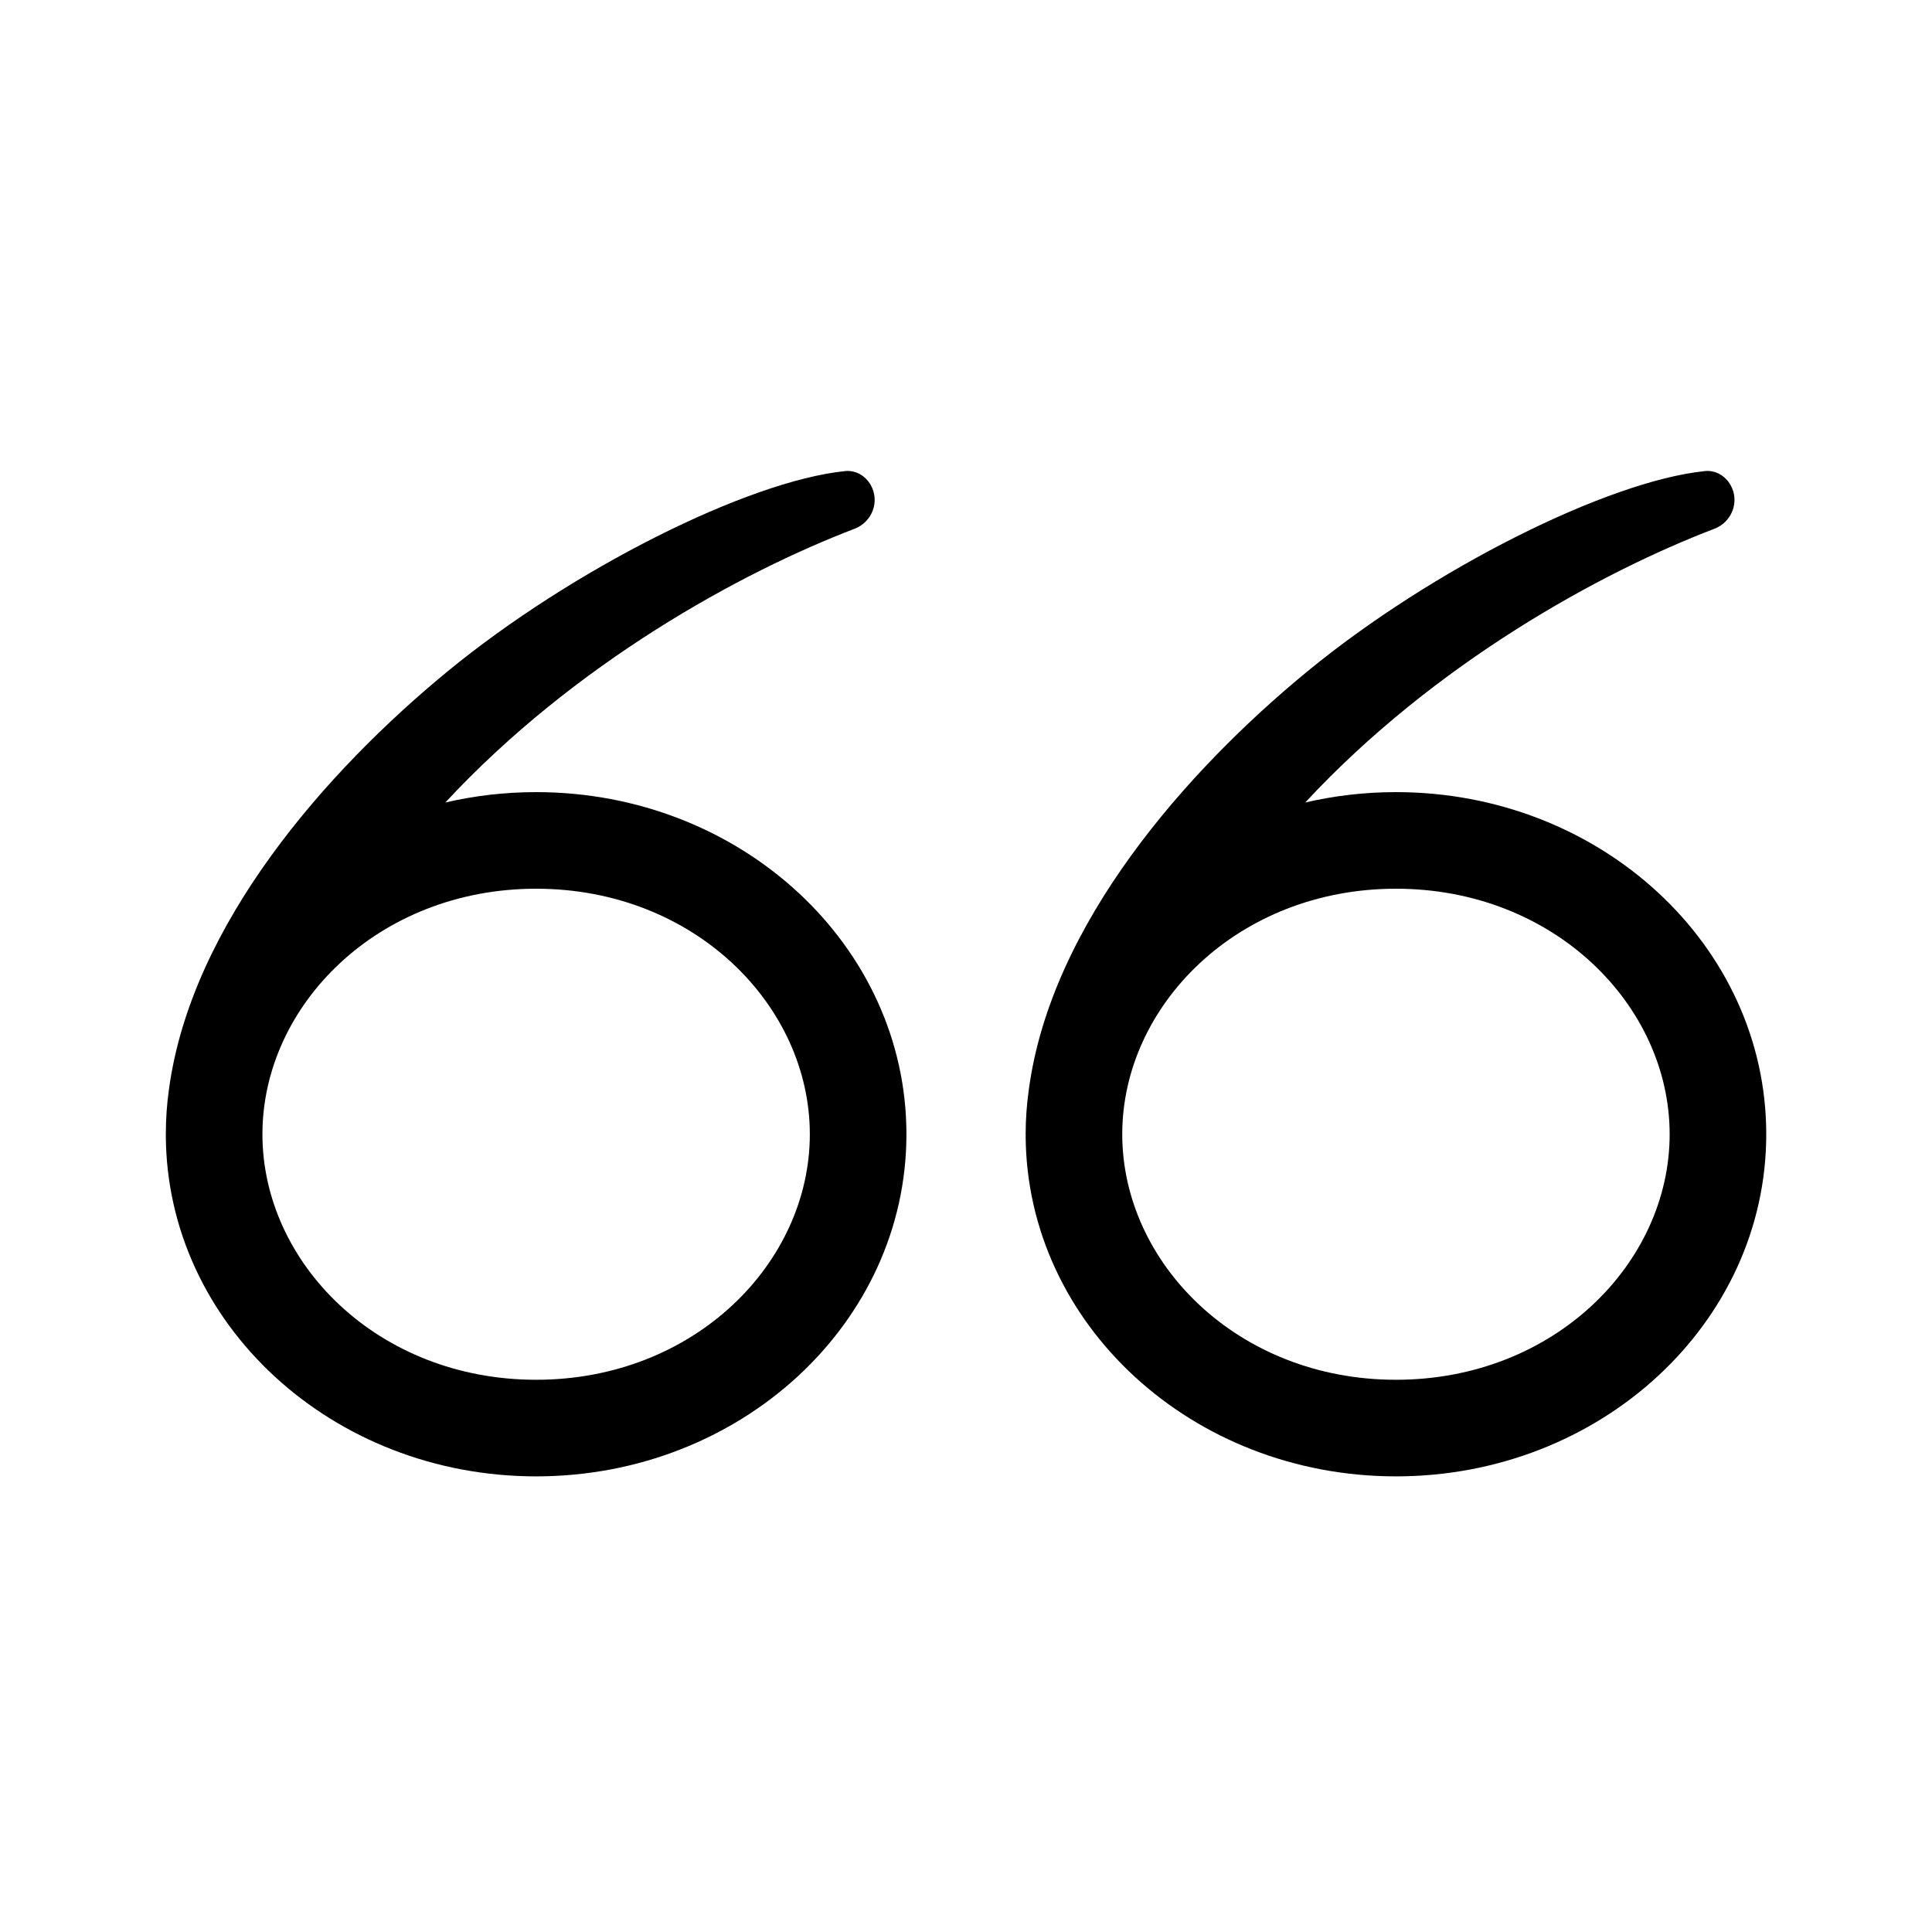 <svg width="24" height="24" viewBox="0 0 24 24" fill="none" xmlns="http://www.w3.org/2000/svg" data-seed-icon="true" data-seed-icon-version="0.3.7">
  <g>
    <g>
      <path fill-rule="evenodd" clip-rule="evenodd" d="M5.56 8.34C4.058 9.574 2.376 11.478 2.099 13.531C2.073 13.714 2.06 13.901 2.06 14.09L2.06 14.1L2.06 14.11C2.072 16.448 4.127 18.34 6.66 18.34C9.201 18.34 11.26 16.437 11.26 14.09C11.26 11.743 9.201 9.84 6.66 9.84C6.271 9.84 5.893 9.885 5.532 9.969C7.141 8.236 9.209 7.106 10.617 6.568C10.834 6.485 10.932 6.229 10.817 6.026C10.752 5.911 10.63 5.838 10.498 5.852C9.287 5.976 7.103 7.073 5.56 8.34ZM6.66 17.14C8.629 17.14 10.06 15.687 10.06 14.09C10.06 12.493 8.629 11.04 6.66 11.04C4.691 11.04 3.26 12.493 3.26 14.09C3.26 15.687 4.691 17.14 6.66 17.14Z" fill="currentColor"/>
      <path fill-rule="evenodd" clip-rule="evenodd" d="M16.241 8.34C14.739 9.574 13.057 11.478 12.781 13.531C12.755 13.714 12.741 13.901 12.741 14.09L12.742 14.1L12.741 14.11C12.753 16.448 14.808 18.34 17.341 18.34C19.882 18.34 21.941 16.437 21.941 14.09C21.941 11.743 19.882 9.84 17.341 9.84C16.952 9.84 16.575 9.885 16.214 9.969C17.823 8.236 19.89 7.106 21.298 6.568C21.515 6.485 21.613 6.229 21.498 6.026C21.433 5.911 21.311 5.838 21.179 5.852C19.968 5.976 17.784 7.073 16.241 8.34ZM17.341 17.14C19.31 17.14 20.741 15.687 20.741 14.09C20.741 12.493 19.31 11.04 17.341 11.04C15.373 11.04 13.941 12.493 13.941 14.09C13.941 15.687 15.373 17.14 17.341 17.14Z" fill="currentColor"/>
    </g>
  </g>
</svg>
